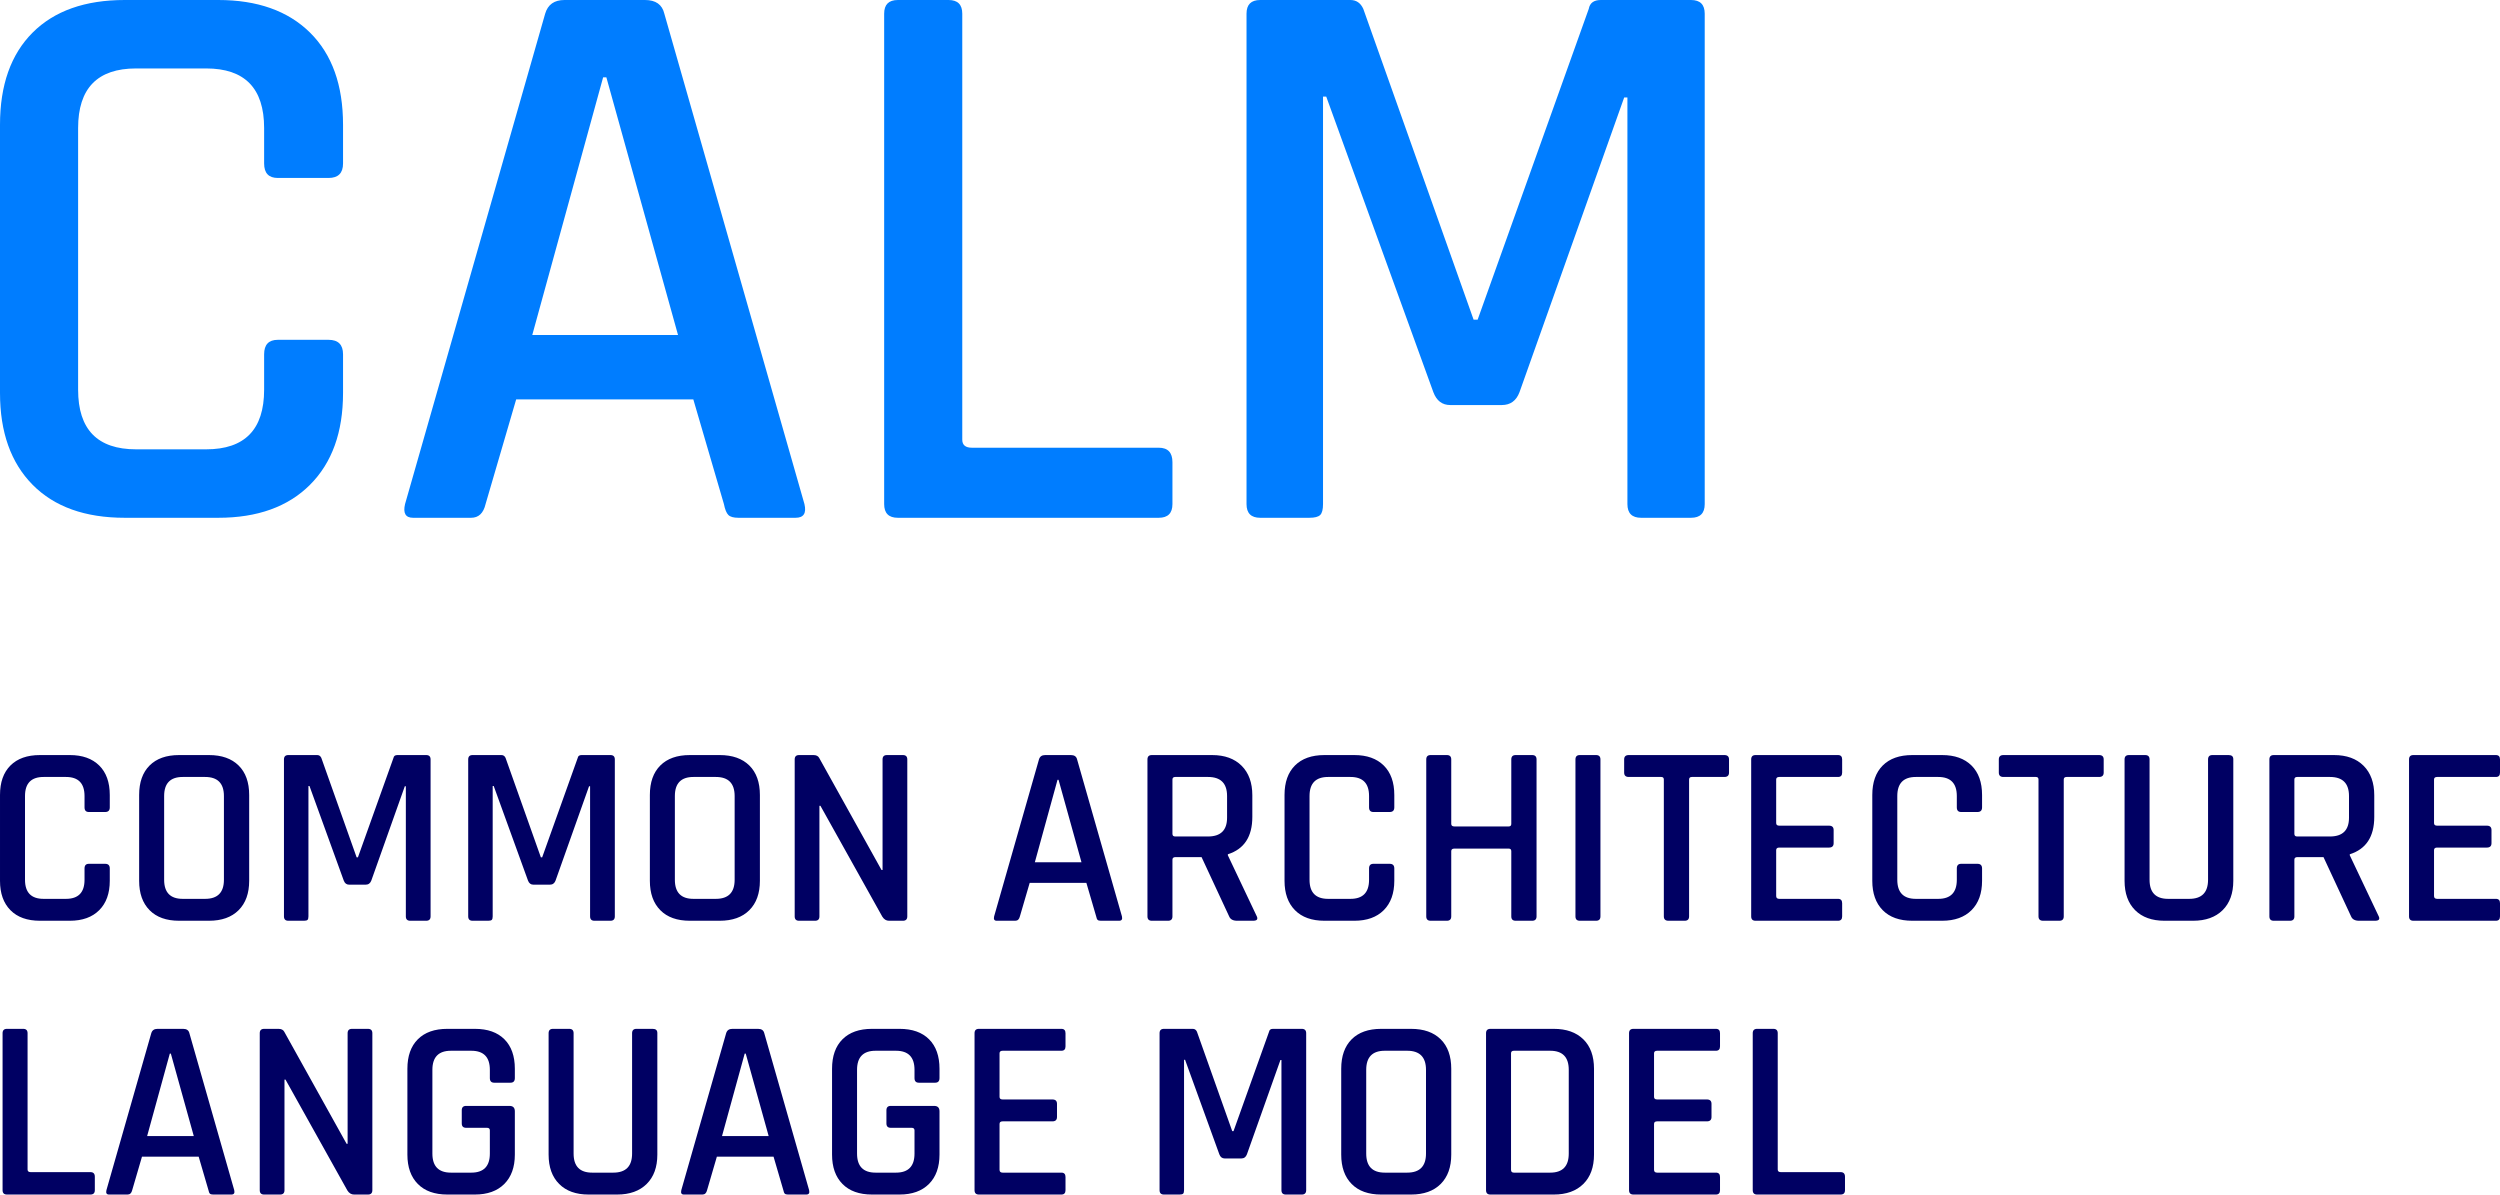 <?xml version="1.0" encoding="UTF-8"?>
<svg id="Layer_1" xmlns="http://www.w3.org/2000/svg" version="1.1" viewBox="0 0 617.76 295.176">
  <!-- Generator: Adobe Illustrator 29.2.1, SVG Export Plug-In . SVG Version: 2.1.0 Build 116)  -->
  <defs>
    <style>
      .st0 {
        fill: #007dff;
      }

      .st1 {
        fill: #000063;
      }
    </style>
  </defs>
  <path class="st0" d="M76.608,119.788c5.438-5.438,8.159-13,8.159-22.684v-9.552c0-2.387-1.194-3.581-3.582-3.581h-12.536c-2.257,0-3.383,1.194-3.383,3.581v8.756c0,9.818-4.775,14.724-14.326,14.724h-17.311c-9.551,0-14.327-4.906-14.327-14.724V31.638c0-9.815,4.776-14.725,14.327-14.725h17.311c9.551,0,14.326,4.909,14.326,14.725v8.755c0,2.388,1.126,3.582,3.383,3.582h12.536c2.388,0,3.582-1.194,3.582-3.582v-9.551c0-9.815-2.721-17.411-8.159-22.784C71.168,2.686,63.606,0,53.924,0h-23.082C21.024,0,13.431,2.686,8.059,8.059,2.686,13.431,0,21.027,0,30.842v66.262c0,9.684,2.686,17.246,8.059,22.684,5.373,5.44,12.965,8.158,22.784,8.158h23.082c9.682,0,17.244-2.718,22.684-8.158h0ZM119.985,124.563l7.562-25.868h43.776l7.561,25.868c.264,1.328.628,2.223,1.095,2.686.463.467,1.293.697,2.487.697h14.128c1.989,0,2.717-1.126,2.188-3.383L164.159,3.383c-.531-2.254-2.123-3.383-4.775-3.383h-19.898c-2.522,0-4.114,1.129-4.776,3.383l-34.623,121.18c-.532,2.257.131,3.383,1.99,3.383h14.327c1.856,0,3.05-1.126,3.581-3.383h0ZM149.833,19.102l17.709,63.675h-36.016l17.511-63.675h.796ZM289.715,124.563v-10.347c0-2.388-1.128-3.582-3.382-3.582h-46.164c-1.592,0-2.388-.662-2.388-1.989V3.383c0-2.254-1.129-3.383-3.383-3.383h-12.536c-2.257,0-3.382,1.129-3.382,3.383v121.18c0,2.257,1.125,3.383,3.382,3.383h64.471c2.254,0,3.382-1.126,3.382-3.383h0ZM392.589,2.189l-27.46,76.807h-.995L336.874,2.189c-.666-1.458-1.726-2.189-3.184-2.189h-22.286c-2.257,0-3.383,1.129-3.383,3.383v121.18c0,2.257,1.126,3.383,3.383,3.383h12.138c1.324,0,2.22-.23,2.686-.697.463-.463.696-1.358.696-2.686V23.878h.796l26.465,73.027c.796,2.123,2.189,3.183,4.179,3.183h12.735c2.12,0,3.581-1.06,4.377-3.183l25.868-72.828h.796v100.486c0,2.257,1.125,3.383,3.383,3.383h12.337c2.254,0,3.382-1.126,3.382-3.383V3.383c0-2.254-1.128-3.383-3.382-3.383h-22.286c-1.726,0-2.721.731-2.985,2.189h0Z"/>
  <path class="st1" d="M23.432,294.093v-3.311c0-.764-.361-1.146-1.082-1.146H7.577c-.509,0-.764-.212-.764-.637v-33.684c0-.721-.361-1.082-1.083-1.082H1.719c-.722,0-1.083.361-1.083,1.082v38.778c0,.722.36,1.083,1.083,1.083h20.631c.721,0,1.082-.361,1.082-1.083h0ZM32.665,294.093l2.42-8.278h14.008l2.42,8.278c.085.425.201.711.35.86.148.149.414.223.796.223h4.521c.637,0,.87-.361.7-1.083l-11.079-38.778c-.17-.721-.68-1.082-1.528-1.082h-6.367c-.807,0-1.316.361-1.528,1.082l-11.079,38.778c-.17.722.042,1.083.637,1.083h4.585c.594,0,.976-.361,1.146-1.083h0ZM42.216,260.346l5.667,20.376h-11.525l5.603-20.376h.255ZM70.296,294.093v-27.316h.255l15.281,27.38c.424.679.976,1.019,1.656,1.019h3.438c.722,0,1.083-.361,1.083-1.083v-38.778c0-.721-.361-1.082-1.083-1.082h-3.947c-.723,0-1.083.361-1.083,1.082v27.317h-.255l-15.409-27.699c-.255-.466-.722-.7-1.401-.7h-3.565c-.723,0-1.083.361-1.083,1.082v38.778c0,.722.36,1.083,1.083,1.083h3.947c.722,0,1.083-.361,1.083-1.083h0ZM124.61,292.565c1.74-1.74,2.61-4.16,2.61-7.259v-10.697c0-.892-.445-1.337-1.337-1.337h-10.697c-.722,0-1.083.361-1.083,1.082v3.247c0,.723.361,1.083,1.083,1.083h5.157c.467,0,.701.213.701.637v5.73c0,3.142-1.528,4.712-4.585,4.712h-5.03c-3.056,0-4.585-1.57-4.585-4.712v-20.694c0-3.141,1.529-4.712,4.585-4.712h5.03c3.057,0,4.585,1.571,4.585,4.712v2.038c0,.764.36,1.146,1.082,1.146h4.012c.721,0,1.082-.382,1.082-1.146v-2.293c0-3.14-.859-5.571-2.578-7.29-1.72-1.719-4.15-2.579-7.291-2.579h-6.813c-3.142,0-5.572.86-7.291,2.579-1.719,1.719-2.579,4.15-2.579,7.29v21.204c0,3.099.86,5.519,2.579,7.259,1.719,1.741,4.149,2.611,7.291,2.611h6.813c3.098,0,5.518-.87,7.259-2.611h0ZM156.192,255.315v29.736c0,3.142-1.55,4.712-4.648,4.712h-5.221c-3.057,0-4.585-1.57-4.585-4.712v-29.736c0-.721-.361-1.082-1.082-1.082h-4.012c-.722,0-1.082.361-1.082,1.082v29.991c0,3.099.869,5.519,2.61,7.259,1.74,1.741,4.16,2.611,7.259,2.611h7.068c3.098,0,5.529-.87,7.291-2.611,1.761-1.74,2.642-4.16,2.642-7.259v-30.054c0-.679-.382-1.019-1.146-1.019h-4.011c-.723,0-1.083.361-1.083,1.082h0ZM174.721,294.093l2.419-8.278h14.009l2.419,8.278c.085.425.201.711.351.86.148.149.414.223.796.223h4.521c.636,0,.869-.361.7-1.083l-11.079-38.778c-.171-.721-.68-1.082-1.529-1.082h-6.367c-.807,0-1.316.361-1.528,1.082l-11.08,38.778c-.17.722.042,1.083.637,1.083h4.585c.594,0,.976-.361,1.146-1.083h0ZM184.272,260.346l5.667,20.376h-11.525l5.603-20.376h.255ZM229.544,292.565c1.74-1.74,2.61-4.16,2.61-7.259v-10.697c0-.892-.445-1.337-1.337-1.337h-10.697c-.722,0-1.082.361-1.082,1.082v3.247c0,.723.36,1.083,1.082,1.083h5.158c.466,0,.7.213.7.637v5.73c0,3.142-1.528,4.712-4.584,4.712h-5.031c-3.056,0-4.584-1.57-4.584-4.712v-20.694c0-3.141,1.528-4.712,4.584-4.712h5.031c3.056,0,4.584,1.571,4.584,4.712v2.038c0,.764.36,1.146,1.083,1.146h4.011c.721,0,1.082-.382,1.082-1.146v-2.293c0-3.14-.859-5.571-2.578-7.29-1.72-1.719-4.15-2.579-7.291-2.579h-6.813c-3.142,0-5.572.86-7.291,2.579-1.719,1.719-2.579,4.15-2.579,7.29v21.204c0,3.099.86,5.519,2.579,7.259,1.719,1.741,4.149,2.611,7.291,2.611h6.813c3.098,0,5.518-.87,7.259-2.611h0ZM263.291,294.093v-3.247c0-.722-.34-1.083-1.019-1.083h-14.517c-.51,0-.764-.233-.764-.7v-11.334c0-.424.254-.637.764-.637h12.289c.764,0,1.146-.36,1.146-1.082v-3.248c0-.721-.382-1.082-1.146-1.082h-12.289c-.51,0-.764-.212-.764-.637v-10.761c0-.424.254-.637.764-.637h14.517c.679,0,1.019-.36,1.019-1.082v-3.248c0-.721-.34-1.082-1.019-1.082h-20.375c-.723,0-1.083.361-1.083,1.082v38.778c0,.722.36,1.083,1.083,1.083h20.375c.679,0,1.019-.361,1.019-1.083h0ZM313.593,254.933l-8.787,24.579h-.318l-8.724-24.579c-.213-.466-.552-.7-1.018-.7h-7.132c-.722,0-1.082.361-1.082,1.082v38.778c0,.722.36,1.083,1.082,1.083h3.884c.424,0,.711-.074.86-.223.148-.149.223-.435.223-.86v-32.219h.254l8.469,23.368c.255.68.701,1.019,1.337,1.019h4.075c.679,0,1.147-.339,1.401-1.019l8.278-23.304h.255v32.155c0,.722.36,1.083,1.082,1.083h3.948c.721,0,1.082-.361,1.082-1.083v-38.778c0-.721-.361-1.082-1.082-1.082h-7.132c-.552,0-.87.234-.955.7h0ZM337.598,285.051v-20.694c0-3.141,1.528-4.712,4.585-4.712h5.54c3.098,0,4.648,1.571,4.648,4.712v20.694c0,3.142-1.55,4.712-4.648,4.712h-5.54c-3.057,0-4.585-1.57-4.585-4.712h0ZM356,292.565c1.74-1.74,2.611-4.16,2.611-7.259v-21.204c0-3.14-.871-5.571-2.611-7.29-1.741-1.719-4.181-2.579-7.322-2.579h-7.387c-3.142,0-5.571.86-7.29,2.579-1.72,1.719-2.579,4.15-2.579,7.29v21.204c0,3.099.859,5.519,2.579,7.259,1.719,1.741,4.148,2.611,7.29,2.611h7.387c3.141,0,5.581-.87,7.322-2.611h0ZM373.382,289.063v-28.781c0-.424.233-.637.701-.637h8.978c3.056,0,4.585,1.571,4.585,4.712v20.694c0,3.142-1.529,4.712-4.585,4.712h-8.978c-.468,0-.701-.233-.701-.7h0ZM368.289,295.176h15.663c3.099,0,5.529-.87,7.291-2.611,1.761-1.74,2.643-4.16,2.643-7.259v-21.204c0-3.14-.882-5.571-2.643-7.29-1.762-1.719-4.192-2.579-7.291-2.579h-15.663c-.723,0-1.083.361-1.083,1.082v38.778c0,.722.36,1.083,1.083,1.083h0ZM425.022,294.093v-3.247c0-.722-.34-1.083-1.019-1.083h-14.518c-.509,0-.764-.233-.764-.7v-11.334c0-.424.255-.637.764-.637h12.29c.764,0,1.146-.36,1.146-1.082v-3.248c0-.721-.382-1.082-1.146-1.082h-12.29c-.509,0-.764-.212-.764-.637v-10.761c0-.424.255-.637.764-.637h14.518c.679,0,1.019-.36,1.019-1.082v-3.248c0-.721-.34-1.082-1.019-1.082h-20.376c-.722,0-1.082.361-1.082,1.082v38.778c0,.722.36,1.083,1.082,1.083h20.376c.679,0,1.019-.361,1.019-1.083h0ZM455.904,294.093v-3.311c0-.764-.361-1.146-1.083-1.146h-14.772c-.51,0-.764-.212-.764-.637v-33.684c0-.721-.361-1.082-1.083-1.082h-4.011c-.722,0-1.083.361-1.083,1.082v38.778c0,.722.361,1.083,1.083,1.083h20.63c.722,0,1.083-.361,1.083-1.083h0Z"/>
  <path class="st1" d="M24.515,224.911c1.74-1.74,2.611-4.16,2.611-7.259v-3.056c0-.765-.382-1.147-1.146-1.147h-4.011c-.722,0-1.082.382-1.082,1.147v2.801c0,3.142-1.528,4.712-4.585,4.712h-5.54c-3.056,0-4.585-1.57-4.585-4.712v-20.694c0-3.141,1.528-4.712,4.585-4.712h5.54c3.056,0,4.585,1.571,4.585,4.712v2.802c0,.764.36,1.146,1.082,1.146h4.011c.764,0,1.146-.382,1.146-1.146v-3.057c0-3.141-.871-5.571-2.611-7.29-1.741-1.72-4.161-2.579-7.259-2.579h-7.386c-3.142,0-5.572.859-7.291,2.579-1.719,1.719-2.579,4.149-2.579,7.29v21.204c0,3.099.86,5.519,2.579,7.259,1.719,1.741,4.149,2.611,7.291,2.611h7.386c3.098,0,5.518-.87,7.259-2.611h0ZM40.56,217.397v-20.694c0-3.141,1.528-4.712,4.585-4.712h5.54c3.098,0,4.648,1.571,4.648,4.712v20.694c0,3.142-1.55,4.712-4.648,4.712h-5.54c-3.056,0-4.585-1.57-4.585-4.712h0ZM58.962,224.911c1.74-1.74,2.611-4.16,2.611-7.259v-21.204c0-3.141-.871-5.571-2.611-7.29-1.741-1.72-4.182-2.579-7.323-2.579h-7.386c-3.142,0-5.572.859-7.291,2.579-1.719,1.719-2.579,4.149-2.579,7.29v21.204c0,3.099.86,5.519,2.579,7.259,1.719,1.741,4.149,2.611,7.291,2.611h7.386c3.141,0,5.581-.87,7.323-2.611h0ZM97.23,187.279l-8.787,24.579h-.319l-8.723-24.579c-.213-.466-.552-.7-1.019-.7h-7.131c-.723,0-1.083.361-1.083,1.082v38.778c0,.722.36,1.083,1.083,1.083h3.884c.424,0,.71-.074.859-.223.149-.149.223-.435.223-.86v-32.219h.255l8.469,23.368c.254.68.7,1.019,1.337,1.019h4.075c.678,0,1.146-.339,1.401-1.019l8.277-23.305h.255v32.156c0,.722.36,1.083,1.083,1.083h3.947c.722,0,1.083-.361,1.083-1.083v-38.778c0-.721-.361-1.082-1.083-1.082h-7.131c-.552,0-.871.234-.955.7h0ZM142.757,187.279l-8.787,24.579h-.319l-8.723-24.579c-.213-.466-.552-.7-1.019-.7h-7.131c-.723,0-1.083.361-1.083,1.082v38.778c0,.722.36,1.083,1.083,1.083h3.884c.424,0,.71-.074.859-.223.149-.149.223-.435.223-.86v-32.219h.255l8.469,23.368c.254.68.7,1.019,1.337,1.019h4.075c.678,0,1.146-.339,1.401-1.019l8.277-23.305h.255v32.156c0,.722.36,1.083,1.083,1.083h3.947c.722,0,1.083-.361,1.083-1.083v-38.778c0-.721-.361-1.082-1.083-1.082h-7.131c-.552,0-.871.234-.955.7h0ZM166.762,217.397v-20.694c0-3.141,1.528-4.712,4.584-4.712h5.54c3.098,0,4.648,1.571,4.648,4.712v20.694c0,3.142-1.55,4.712-4.648,4.712h-5.54c-3.056,0-4.584-1.57-4.584-4.712h0ZM185.164,224.911c1.74-1.74,2.61-4.16,2.61-7.259v-21.204c0-3.141-.87-5.571-2.61-7.29-1.741-1.72-4.182-2.579-7.323-2.579h-7.386c-3.142,0-5.572.859-7.291,2.579-1.719,1.719-2.579,4.149-2.579,7.29v21.204c0,3.099.86,5.519,2.579,7.259,1.719,1.741,4.149,2.611,7.291,2.611h7.386c3.141,0,5.582-.87,7.323-2.611h0ZM202.482,226.439v-27.316h.255l15.282,27.38c.424.679.976,1.019,1.655,1.019h3.439c.721,0,1.082-.361,1.082-1.083v-38.778c0-.721-.361-1.082-1.082-1.082h-3.948c-.722,0-1.082.361-1.082,1.082v27.317h-.255l-15.409-27.699c-.255-.466-.723-.7-1.401-.7h-3.566c-.722,0-1.082.361-1.082,1.082v38.778c0,.722.36,1.083,1.082,1.083h3.948c.721,0,1.082-.361,1.082-1.083h0ZM252.02,226.439l2.42-8.278h14.008l2.42,8.278c.084.425.201.711.35.86.148.149.414.223.796.223h4.521c.636,0,.869-.361.7-1.083l-11.079-38.778c-.17-.721-.68-1.082-1.528-1.082h-6.368c-.807,0-1.316.361-1.528,1.082l-11.079,38.778c-.171.722.041,1.083.636,1.083h4.585c.594,0,.976-.361,1.146-1.083h0ZM261.571,192.692l5.667,20.375h-11.525l5.603-20.375h.255ZM289.715,226.439v-14.008c0-.424.254-.637.764-.637h6.431l6.813,14.645c.296.722.955,1.083,1.974,1.083h3.948c1.018,0,1.294-.424.827-1.274l-7.067-14.9v-.255c4.032-1.273,6.049-4.35,6.049-9.232v-5.349c0-3.098-.882-5.529-2.643-7.291-1.762-1.761-4.192-2.642-7.291-2.642h-14.899c-.723,0-1.083.361-1.083,1.082v38.778c0,.722.36,1.083,1.083,1.083h4.011c.721,0,1.083-.361,1.083-1.083h0ZM289.715,206.063v-13.435c0-.424.232-.637.7-.637h8.087c3.141,0,4.712,1.571,4.712,4.712v5.349c0,3.099-1.571,4.648-4.712,4.648h-8.087c-.468,0-.7-.212-.7-.637h0ZM341.927,224.911c1.74-1.74,2.611-4.16,2.611-7.259v-3.056c0-.765-.382-1.147-1.146-1.147h-4.012c-.722,0-1.082.382-1.082,1.147v2.801c0,3.142-1.529,4.712-4.585,4.712h-5.54c-3.056,0-4.584-1.57-4.584-4.712v-20.694c0-3.141,1.528-4.712,4.584-4.712h5.54c3.056,0,4.585,1.571,4.585,4.712v2.802c0,.764.36,1.146,1.082,1.146h4.012c.764,0,1.146-.382,1.146-1.146v-3.057c0-3.141-.871-5.571-2.611-7.29-1.741-1.72-4.161-2.579-7.259-2.579h-7.386c-3.142,0-5.572.859-7.291,2.579-1.719,1.719-2.579,4.149-2.579,7.29v21.204c0,3.099.86,5.519,2.579,7.259,1.719,1.741,4.149,2.611,7.291,2.611h7.386c3.098,0,5.518-.87,7.259-2.611h0ZM358.609,226.439v-16.11c0-.423.255-.636.764-.636h13.436c.424,0,.637.213.637.636v16.11c0,.722.36,1.083,1.082,1.083h4.075c.721,0,1.083-.361,1.083-1.083v-38.778c0-.721-.362-1.082-1.083-1.082h-4.075c-.722,0-1.082.361-1.082,1.082v15.919c0,.425-.213.637-.637.637h-13.436c-.509,0-.764-.212-.764-.637v-15.919c0-.721-.361-1.082-1.082-1.082h-4.012c-.722,0-1.082.361-1.082,1.082v38.778c0,.722.36,1.083,1.082,1.083h4.012c.721,0,1.082-.361,1.082-1.083h0ZM394.394,186.579h-4.012c-.722,0-1.082.361-1.082,1.082v38.778c0,.722.36,1.083,1.082,1.083h4.012c.721,0,1.082-.361,1.082-1.083v-38.778c0-.721-.361-1.082-1.082-1.082h0ZM417.38,226.439v-33.811c0-.424.232-.637.7-.637h8.023c.764,0,1.146-.36,1.146-1.082v-3.248c0-.721-.382-1.082-1.146-1.082h-23.623c-.764,0-1.146.361-1.146,1.082v3.248c0,.722.382,1.082,1.146,1.082h8.023c.424,0,.637.213.637.637v33.811c0,.722.382,1.083,1.146,1.083h4.011c.722,0,1.083-.361,1.083-1.083h0ZM455.202,226.439v-3.247c0-.722-.341-1.083-1.019-1.083h-14.518c-.509,0-.764-.233-.764-.7v-11.334c0-.424.255-.637.764-.637h12.289c.764,0,1.146-.36,1.146-1.083v-3.247c0-.721-.382-1.082-1.146-1.082h-12.289c-.509,0-.764-.212-.764-.637v-10.761c0-.424.255-.637.764-.637h14.518c.678,0,1.019-.36,1.019-1.082v-3.248c0-.721-.341-1.082-1.019-1.082h-20.376c-.722,0-1.082.361-1.082,1.082v38.778c0,.722.36,1.083,1.082,1.083h20.376c.678,0,1.019-.361,1.019-1.083h0ZM487.166,224.911c1.74-1.74,2.611-4.16,2.611-7.259v-3.056c0-.765-.382-1.147-1.146-1.147h-4.012c-.722,0-1.082.382-1.082,1.147v2.801c0,3.142-1.529,4.712-4.585,4.712h-5.54c-3.056,0-4.584-1.57-4.584-4.712v-20.694c0-3.141,1.528-4.712,4.584-4.712h5.54c3.056,0,4.585,1.571,4.585,4.712v2.802c0,.764.36,1.146,1.082,1.146h4.012c.764,0,1.146-.382,1.146-1.146v-3.057c0-3.141-.871-5.571-2.611-7.29-1.741-1.72-4.161-2.579-7.259-2.579h-7.386c-3.142,0-5.572.859-7.291,2.579-1.719,1.719-2.579,4.149-2.579,7.29v21.204c0,3.099.86,5.519,2.579,7.259,1.719,1.741,4.149,2.611,7.291,2.611h7.386c3.098,0,5.518-.87,7.259-2.611h0ZM509.961,226.439v-33.811c0-.424.233-.637.7-.637h8.023c.765,0,1.147-.36,1.147-1.082v-3.248c0-.721-.382-1.082-1.147-1.082h-23.623c-.764,0-1.146.361-1.146,1.082v3.248c0,.722.382,1.082,1.146,1.082h8.023c.424,0,.637.213.637.637v33.811c0,.722.382,1.083,1.146,1.083h4.012c.721,0,1.082-.361,1.082-1.083h0ZM545.618,187.661v29.736c0,3.142-1.55,4.712-4.648,4.712h-5.221c-3.057,0-4.585-1.57-4.585-4.712v-29.736c0-.721-.361-1.082-1.082-1.082h-4.012c-.722,0-1.082.361-1.082,1.082v29.991c0,3.099.869,5.519,2.61,7.259,1.74,1.741,4.16,2.611,7.259,2.611h7.068c3.098,0,5.529-.87,7.291-2.611,1.761-1.74,2.642-4.16,2.642-7.259v-30.054c0-.679-.382-1.019-1.146-1.019h-4.011c-.723,0-1.083.361-1.083,1.082h0ZM566.949,226.439v-14.008c0-.424.254-.637.764-.637h6.431l6.813,14.645c.296.722.955,1.083,1.974,1.083h3.948c1.018,0,1.294-.424.827-1.274l-7.067-14.9v-.255c4.032-1.273,6.049-4.35,6.049-9.232v-5.349c0-3.098-.882-5.529-2.643-7.291-1.762-1.761-4.192-2.642-7.291-2.642h-14.899c-.723,0-1.083.361-1.083,1.082v38.778c0,.722.36,1.083,1.083,1.083h4.011c.721,0,1.083-.361,1.083-1.083h0ZM566.949,206.063v-13.435c0-.424.232-.637.7-.637h8.087c3.14,0,4.711,1.571,4.711,4.712v5.349c0,3.099-1.571,4.648-4.711,4.648h-8.087c-.468,0-.7-.212-.7-.637h0ZM617.76,226.439v-3.247c0-.722-.34-1.083-1.019-1.083h-14.517c-.51,0-.764-.233-.764-.7v-11.334c0-.424.254-.637.764-.637h12.289c.764,0,1.146-.36,1.146-1.083v-3.247c0-.721-.382-1.082-1.146-1.082h-12.289c-.51,0-.764-.212-.764-.637v-10.761c0-.424.254-.637.764-.637h14.517c.679,0,1.019-.36,1.019-1.082v-3.248c0-.721-.34-1.082-1.019-1.082h-20.375c-.723,0-1.083.361-1.083,1.082v38.778c0,.722.36,1.083,1.083,1.083h20.375c.679,0,1.019-.361,1.019-1.083h0Z"/>
</svg>